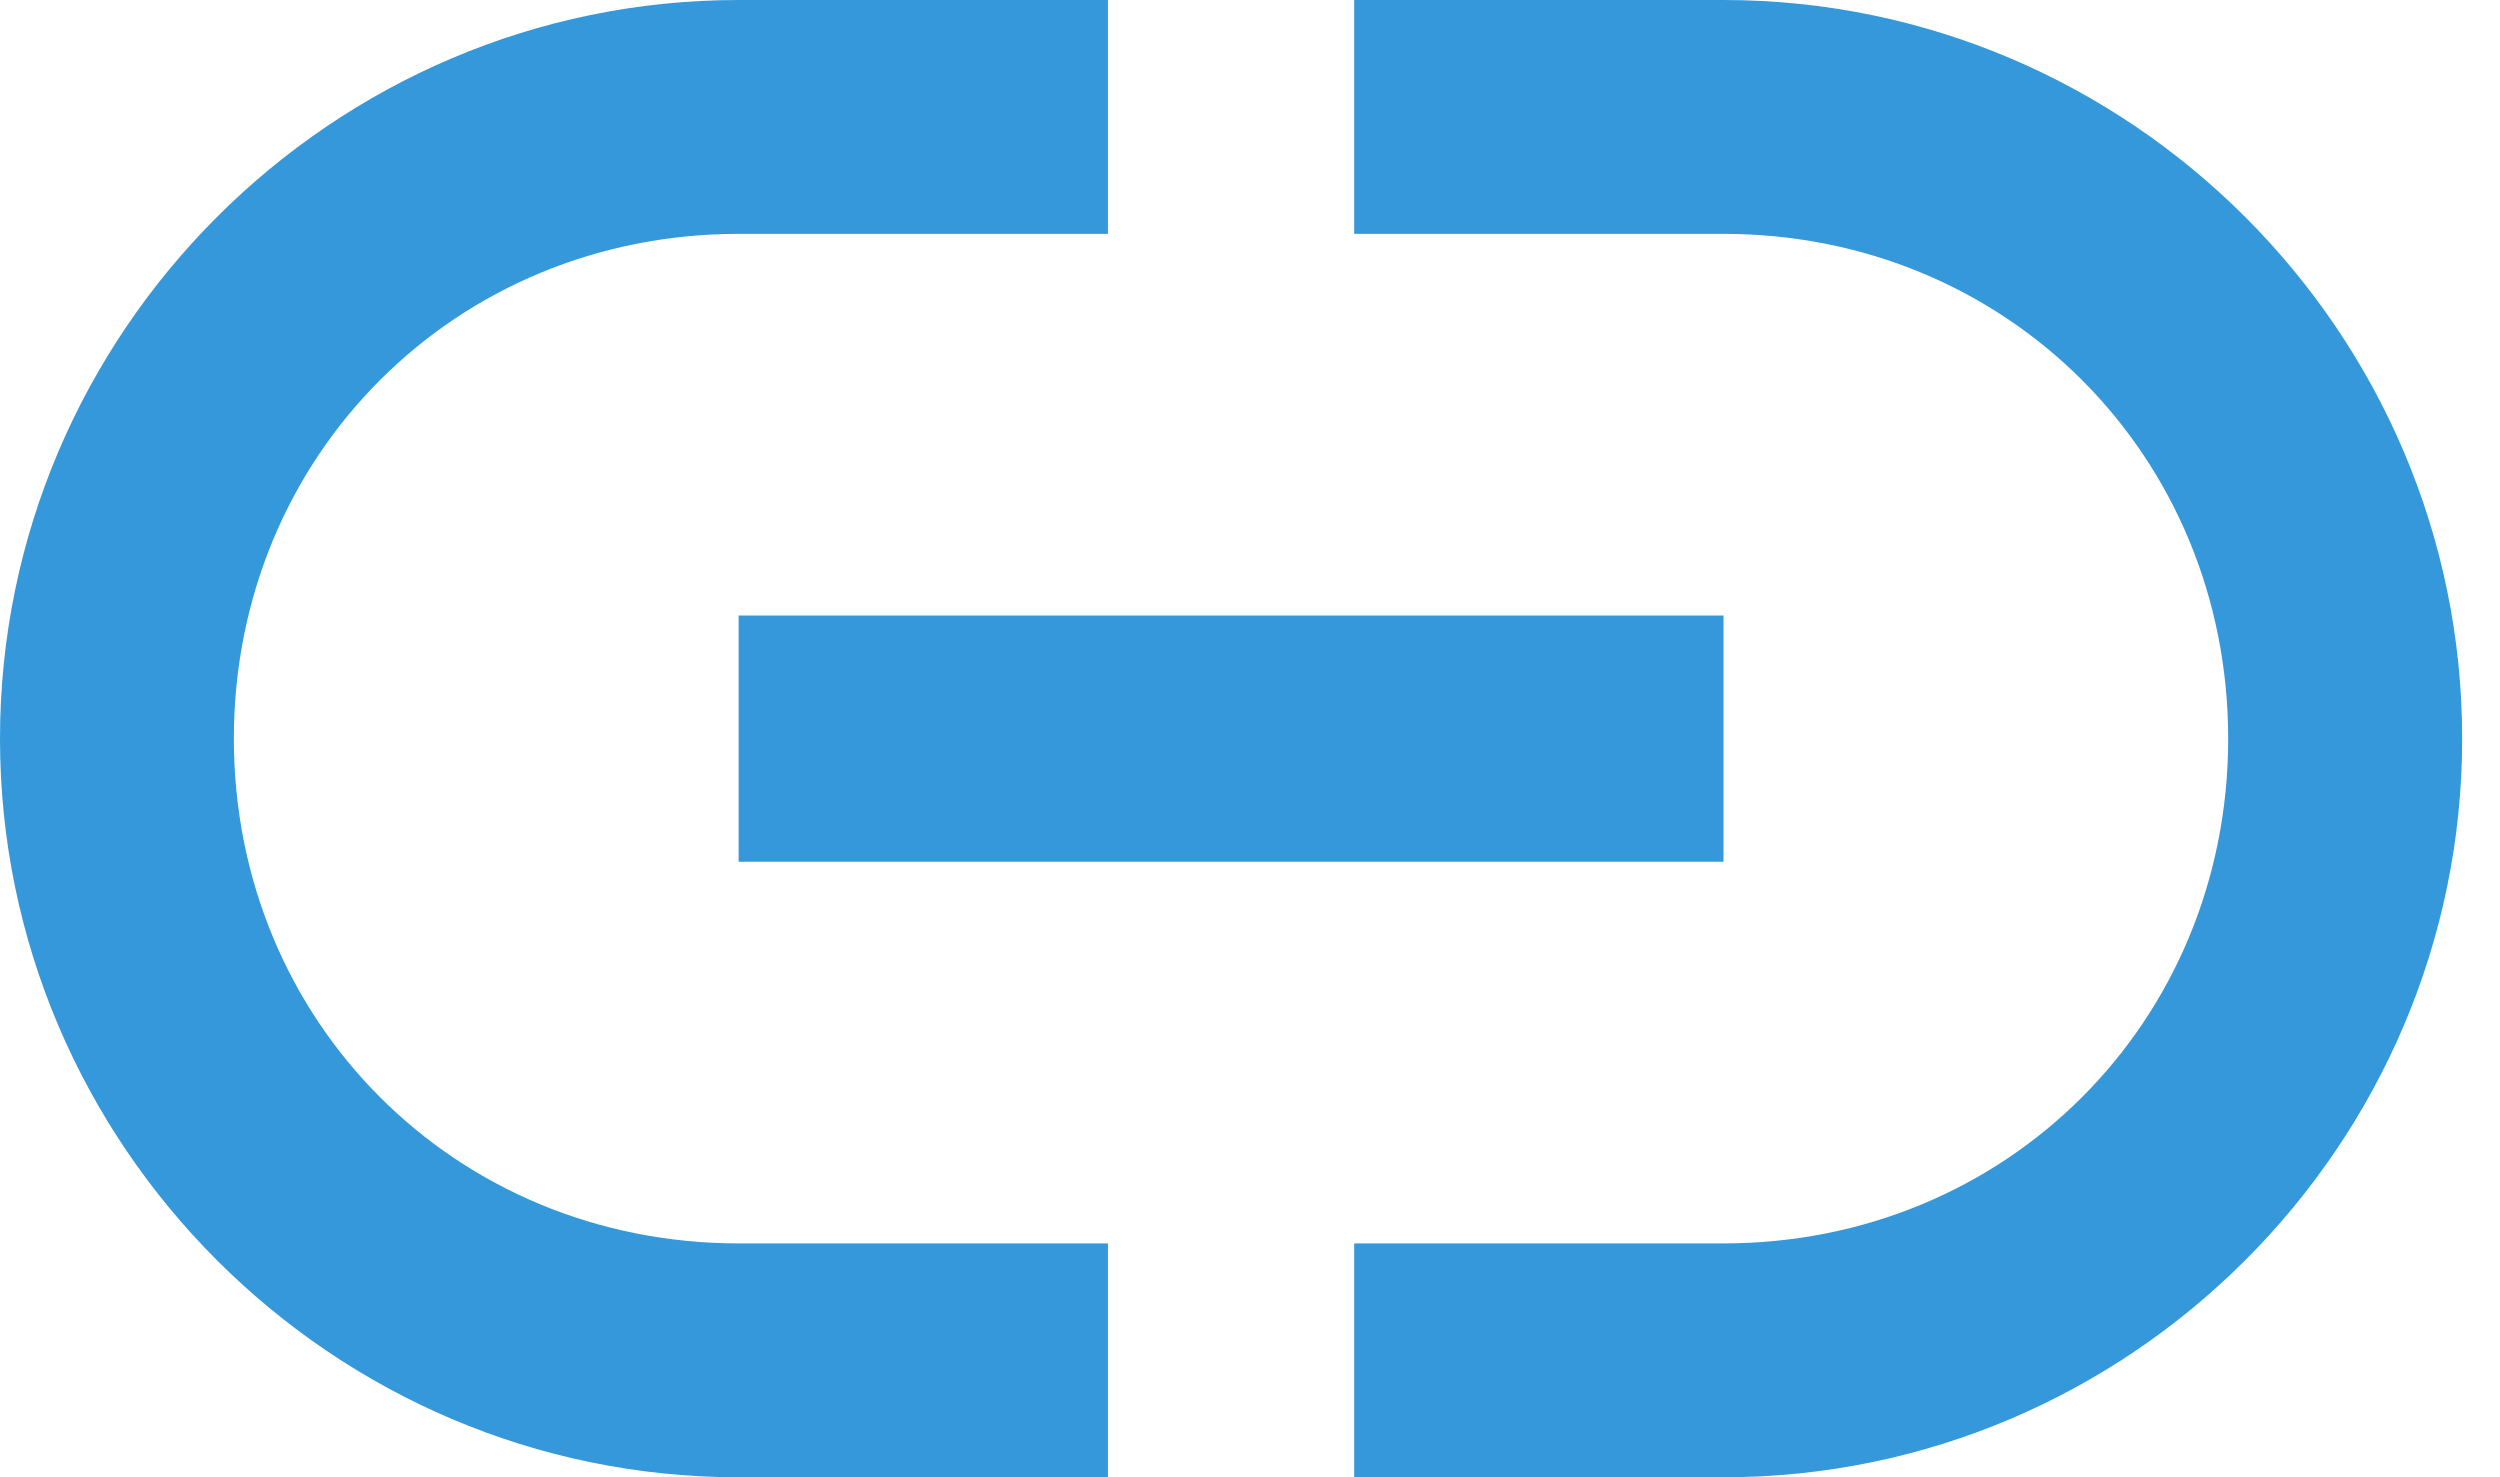<svg width="22" height="13" viewBox="0 0 22 13" fill="none" xmlns="http://www.w3.org/2000/svg">
<path d="M6.5 5.417H15.167V7.583H6.5V5.417ZM2.058 6.5C2.058 8.992 4.008 10.942 6.5 10.942H9.75V13H6.5C2.925 13 0 10.075 0 6.5C0 2.925 2.925 0 6.5 0H9.75V2.058H6.5C4.008 2.058 2.058 4.008 2.058 6.5ZM15.167 13H11.917V10.942H15.167C17.658 10.942 19.608 8.992 19.608 6.5C19.608 4.008 17.658 2.058 15.167 2.058H11.917V0H15.167C18.742 0 21.667 2.925 21.667 6.5C21.667 10.075 18.742 13 15.167 13Z" fill="#3498DB"/>
</svg>
